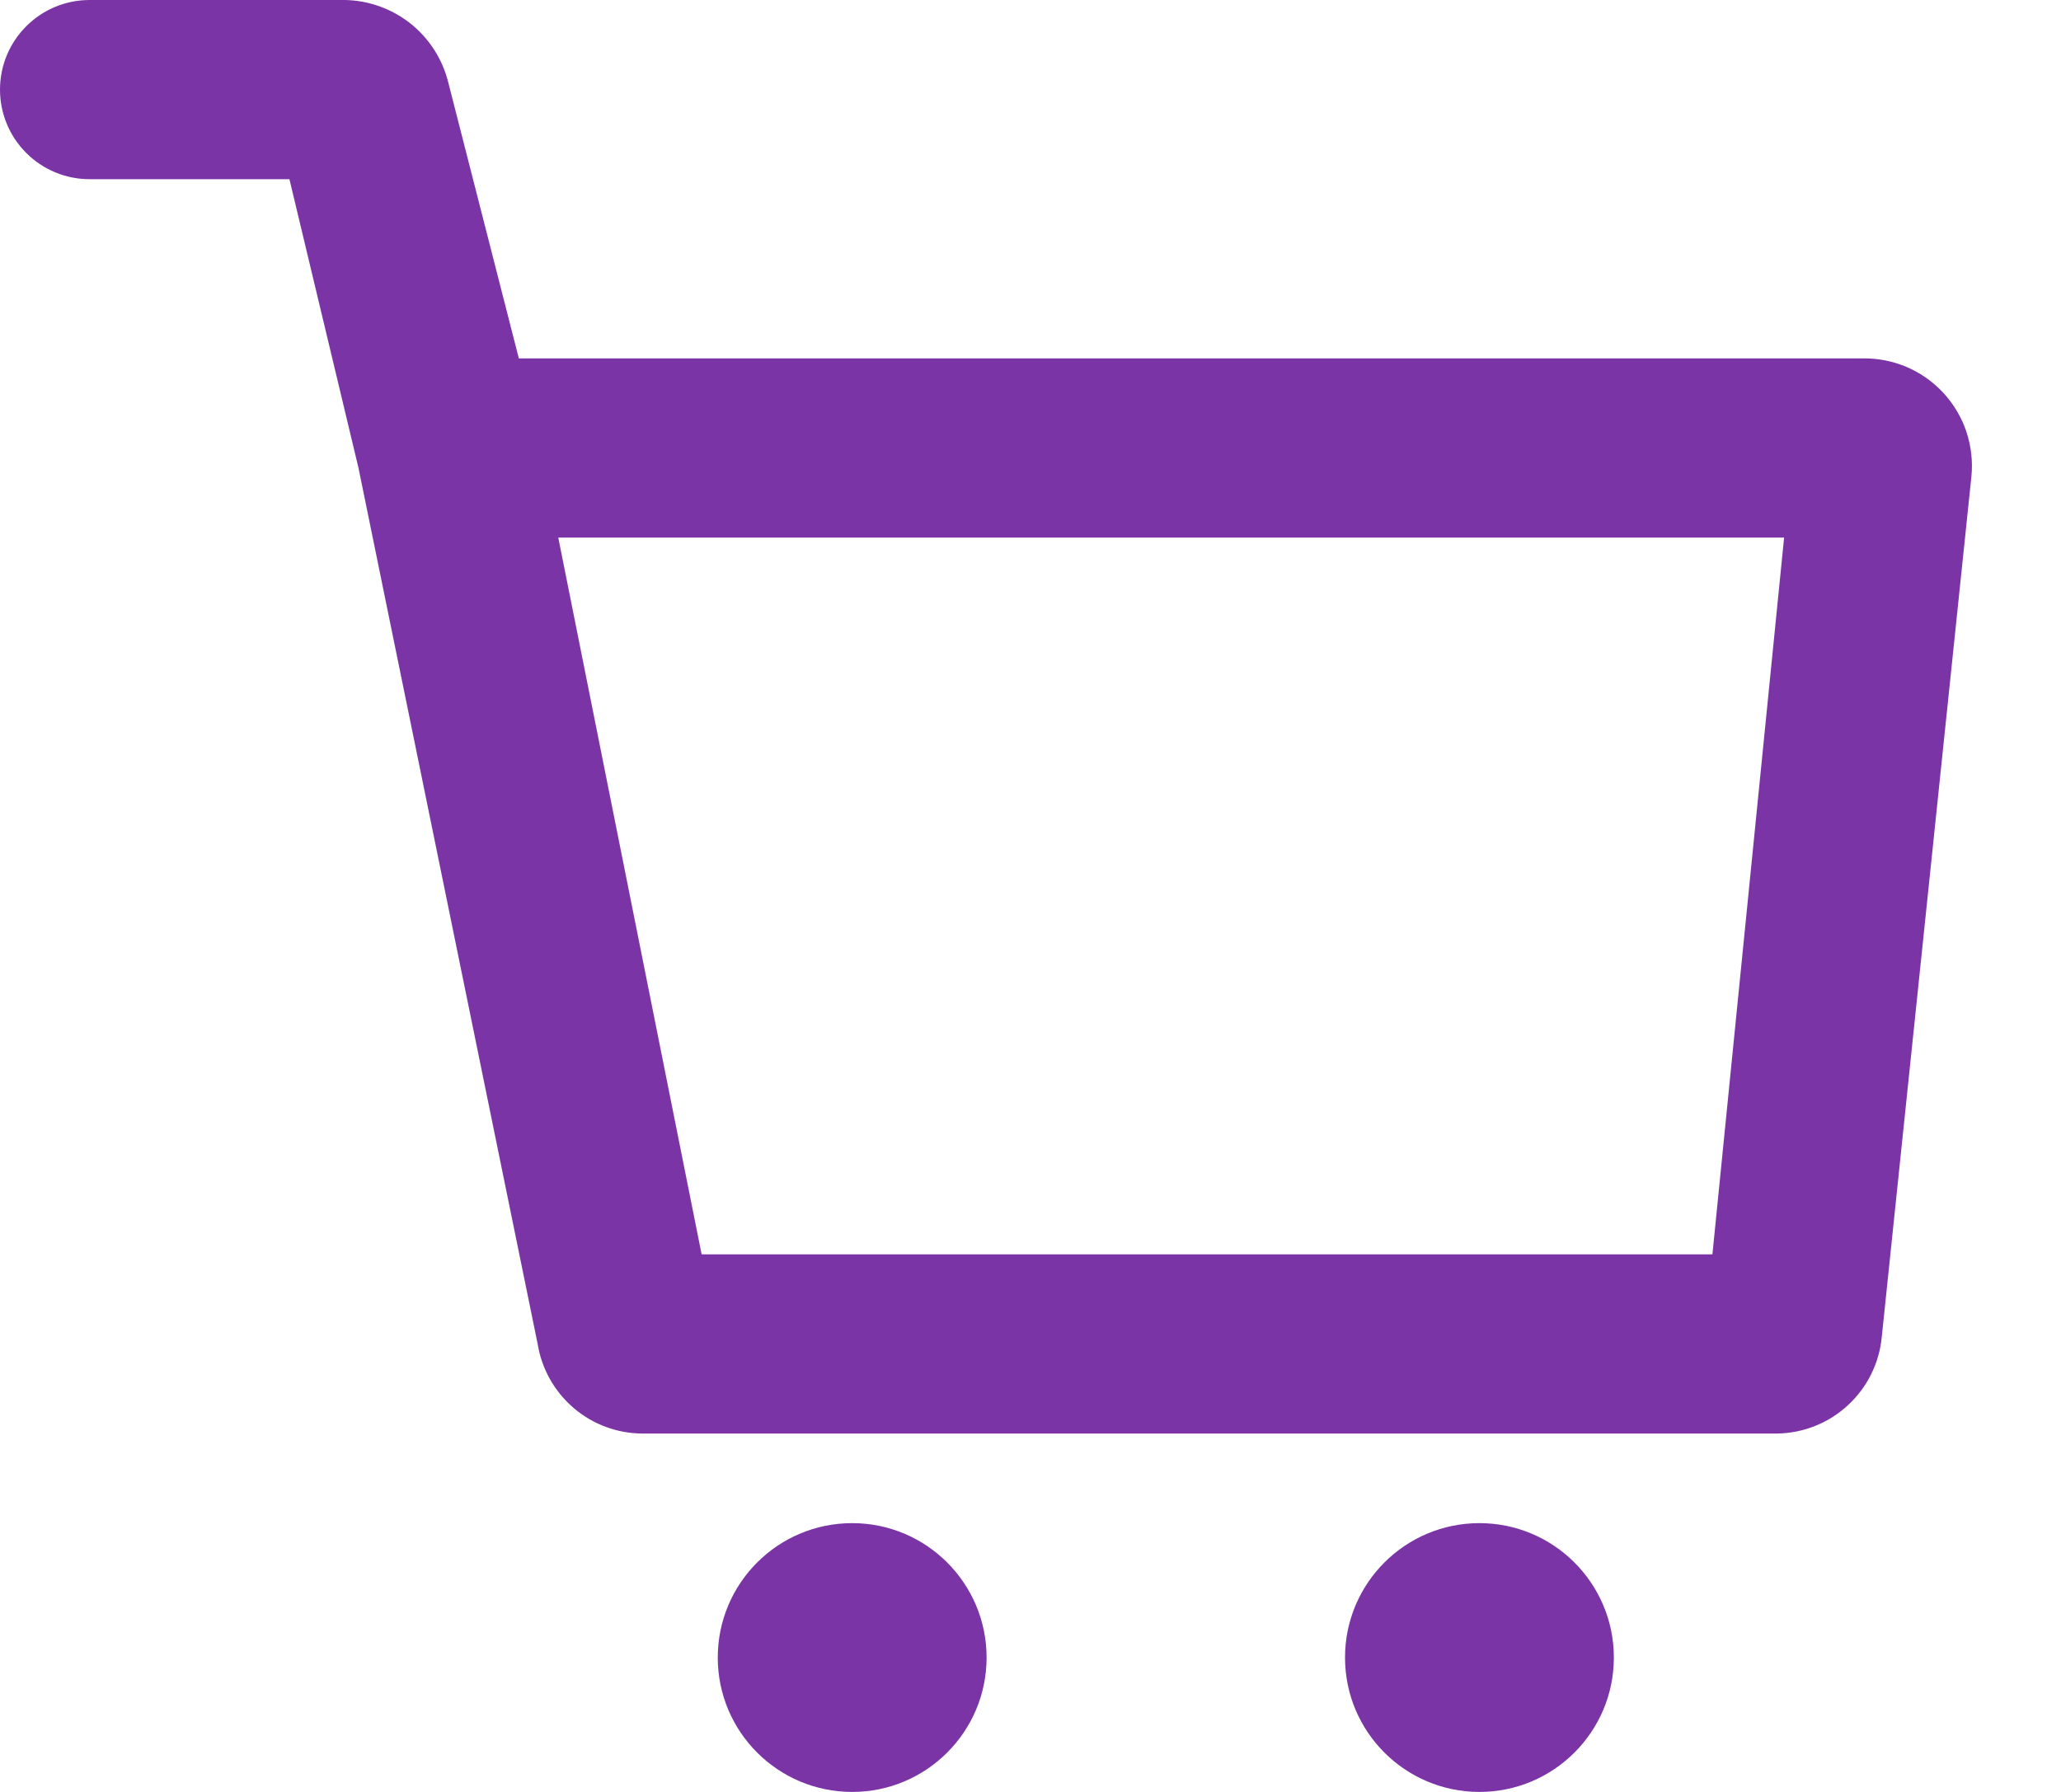 <svg width="23" height="20" viewBox="0 0 23 20" fill="none" xmlns="http://www.w3.org/2000/svg">
<path d="M20.79 4H5.79L5 0.91C4.934 0.653 4.786 0.425 4.579 0.261C4.371 0.097 4.115 0.005 3.85 0H1C0.735 0 0.48 0.105 0.293 0.293C0.105 0.48 0 0.735 0 1C0 1.265 0.105 1.52 0.293 1.707C0.48 1.895 0.735 2 1 2H3.23L4 5.22L6 15C6.045 15.278 6.187 15.531 6.402 15.715C6.616 15.898 6.888 15.999 7.17 16H19.83C20.124 15.996 20.406 15.884 20.622 15.684C20.838 15.485 20.973 15.213 21 14.92L22 5.32C22.017 5.152 21.998 4.982 21.945 4.821C21.892 4.661 21.805 4.514 21.691 4.389C21.576 4.264 21.437 4.165 21.282 4.098C21.127 4.031 20.959 3.998 20.79 4ZM19.11 14H7.83L6.23 6H19.91L19.11 14Z" fill="#7A34A6"/>
<path d="M9.51 20C10.338 20 11.01 19.328 11.01 18.5C11.01 17.672 10.338 17 9.51 17C8.681 17 8.01 17.672 8.01 18.5C8.01 19.328 8.681 20 9.51 20Z" fill="#7A34A6"/>
<path d="M16.51 20C17.338 20 18.01 19.328 18.01 18.5C18.01 17.672 17.338 17 16.51 17C15.681 17 15.01 17.672 15.01 18.5C15.01 19.328 15.681 20 16.51 20Z" fill="#7A34A6"/>
</svg>
